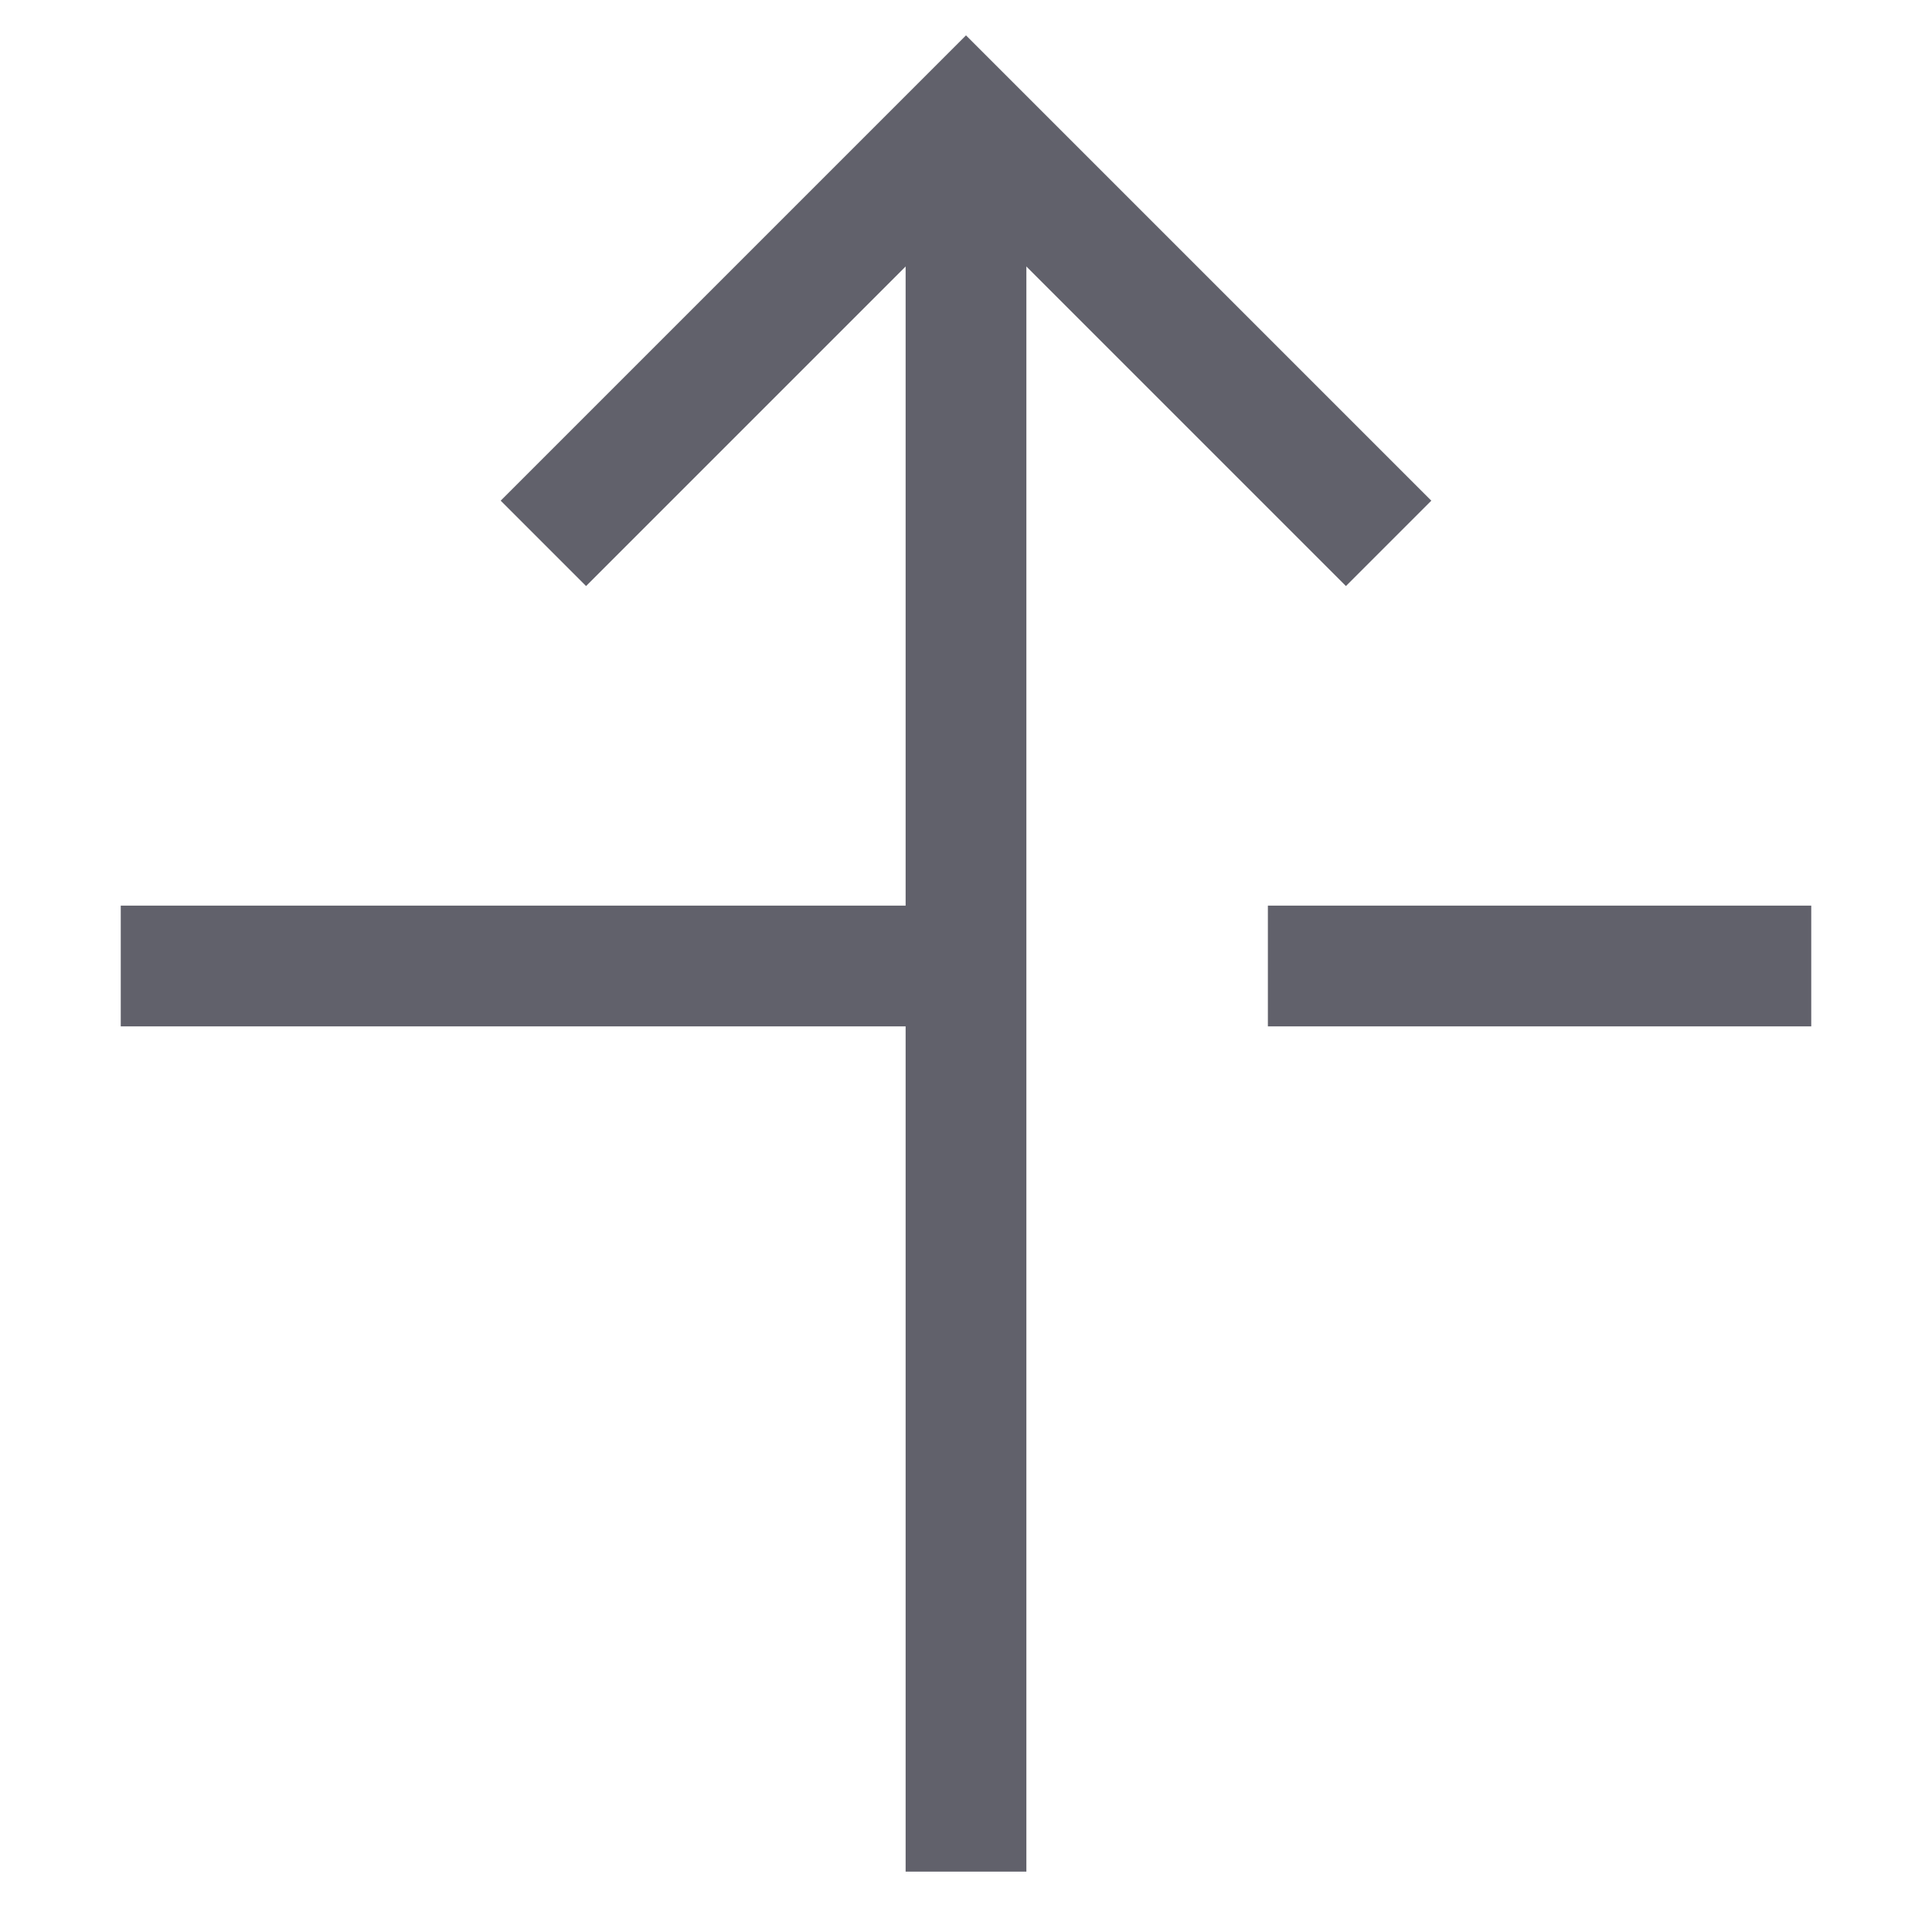 <svg xmlns="http://www.w3.org/2000/svg" height="24" width="24" viewBox="0 0 32 32"><line data-color="color-2" fill="none" stroke="#61616b" stroke-width="2" x1="2" y1="16" x2="16" y2="16"></line> <line data-color="color-2" fill="none" stroke="#61616b" stroke-width="2" x1="21" y1="16" x2="30" y2="16"></line> <line data-cap="butt" fill="none" stroke="#61616b" stroke-width="2" x1="16" y1="31" x2="16" y2="2"></line> <polyline fill="none" stroke="#61616b" stroke-width="2" points="23,9 16,2 9,9 "></polyline></svg>